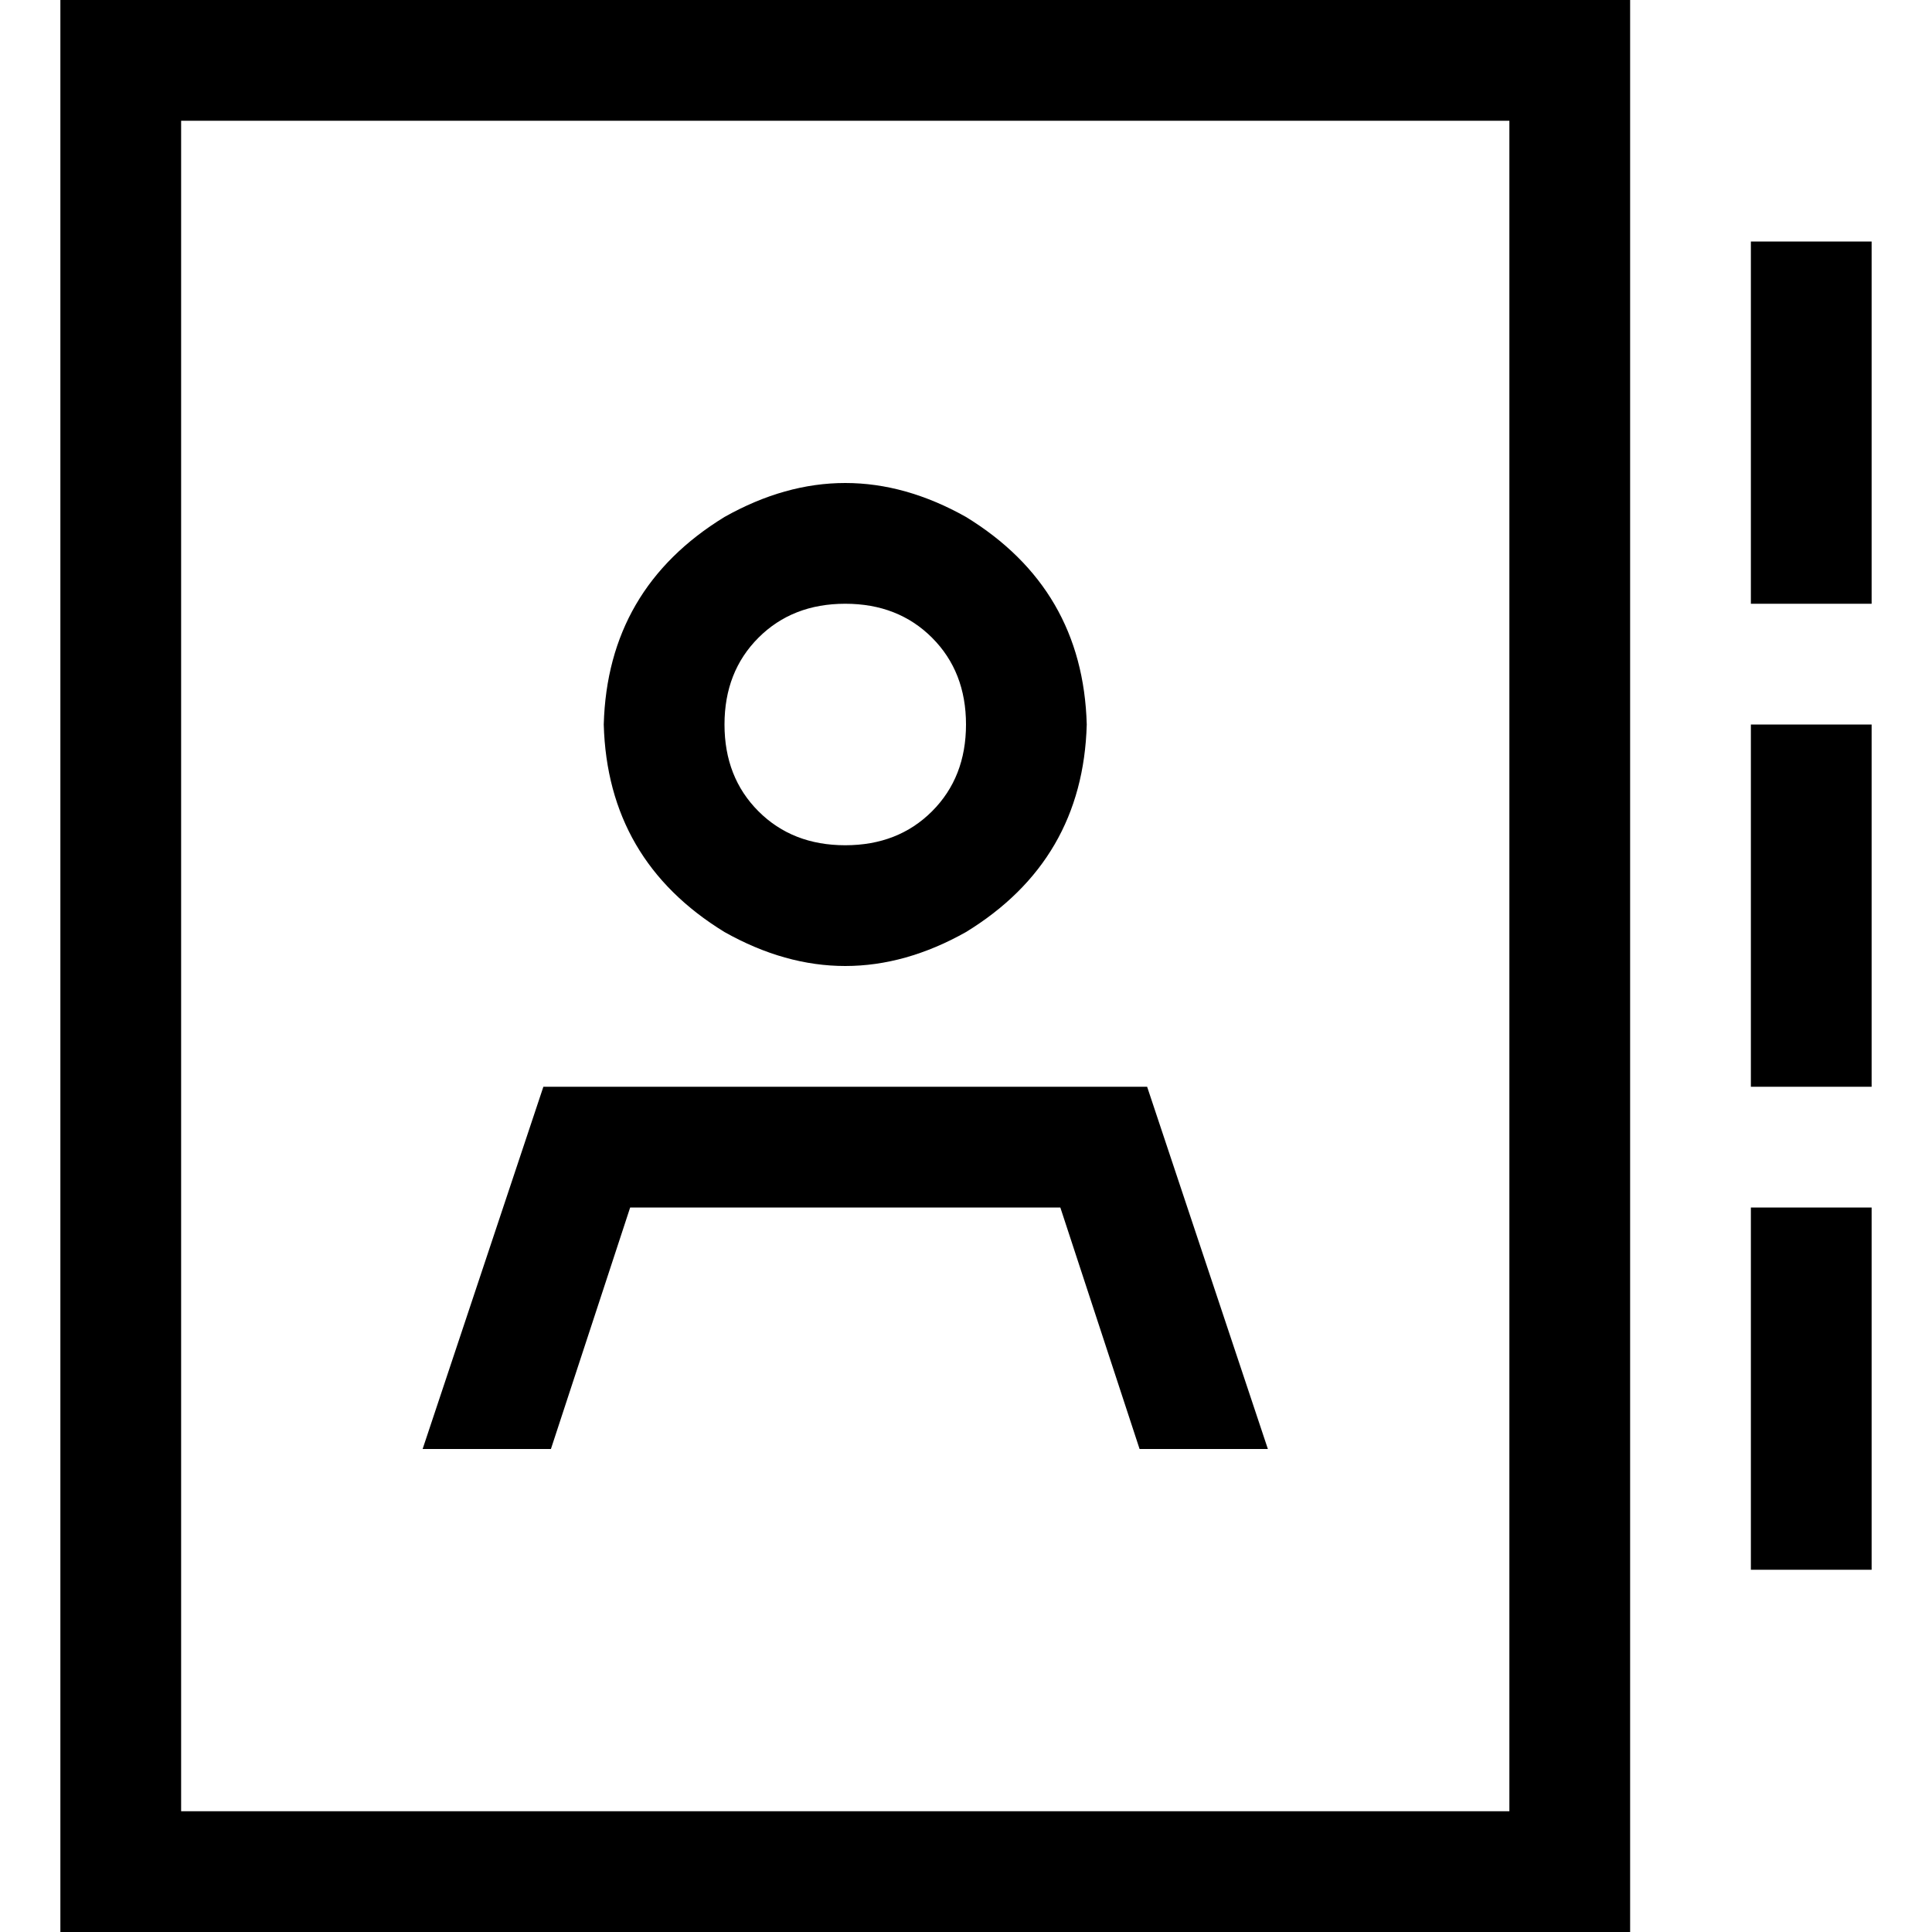 <svg xmlns="http://www.w3.org/2000/svg" viewBox="0 0 512 512">
  <path d="M 48 32 L 48 480 L 400 480 L 400 32 L 48 32 L 48 32 Z M 16 0 L 48 0 L 400 0 L 432 0 L 432 32 L 432 480 L 432 512 L 400 512 L 48 512 L 16 512 L 16 480 L 16 32 L 16 0 L 16 0 Z M 496 64 L 496 80 L 496 144 L 496 160 L 464 160 L 464 144 L 464 80 L 464 64 L 496 64 L 496 64 Z M 496 192 L 496 208 L 496 272 L 496 288 L 464 288 L 464 272 L 464 208 L 464 192 L 496 192 L 496 192 Z M 496 336 L 496 400 L 496 416 L 464 416 L 464 400 L 464 336 L 464 320 L 496 320 L 496 336 L 496 336 Z M 256 192 Q 256 178 247 169 L 247 169 Q 238 160 224 160 Q 210 160 201 169 Q 192 178 192 192 Q 192 206 201 215 Q 210 224 224 224 Q 238 224 247 215 Q 256 206 256 192 L 256 192 Z M 160 192 Q 161 156 192 137 Q 224 119 256 137 Q 287 156 288 192 Q 287 228 256 247 Q 224 265 192 247 Q 161 228 160 192 L 160 192 Z M 167 320 L 146 384 L 112 384 L 144 288 L 304 288 L 336 384 L 302 384 L 281 320 L 167 320 L 167 320 Z" />
</svg>
